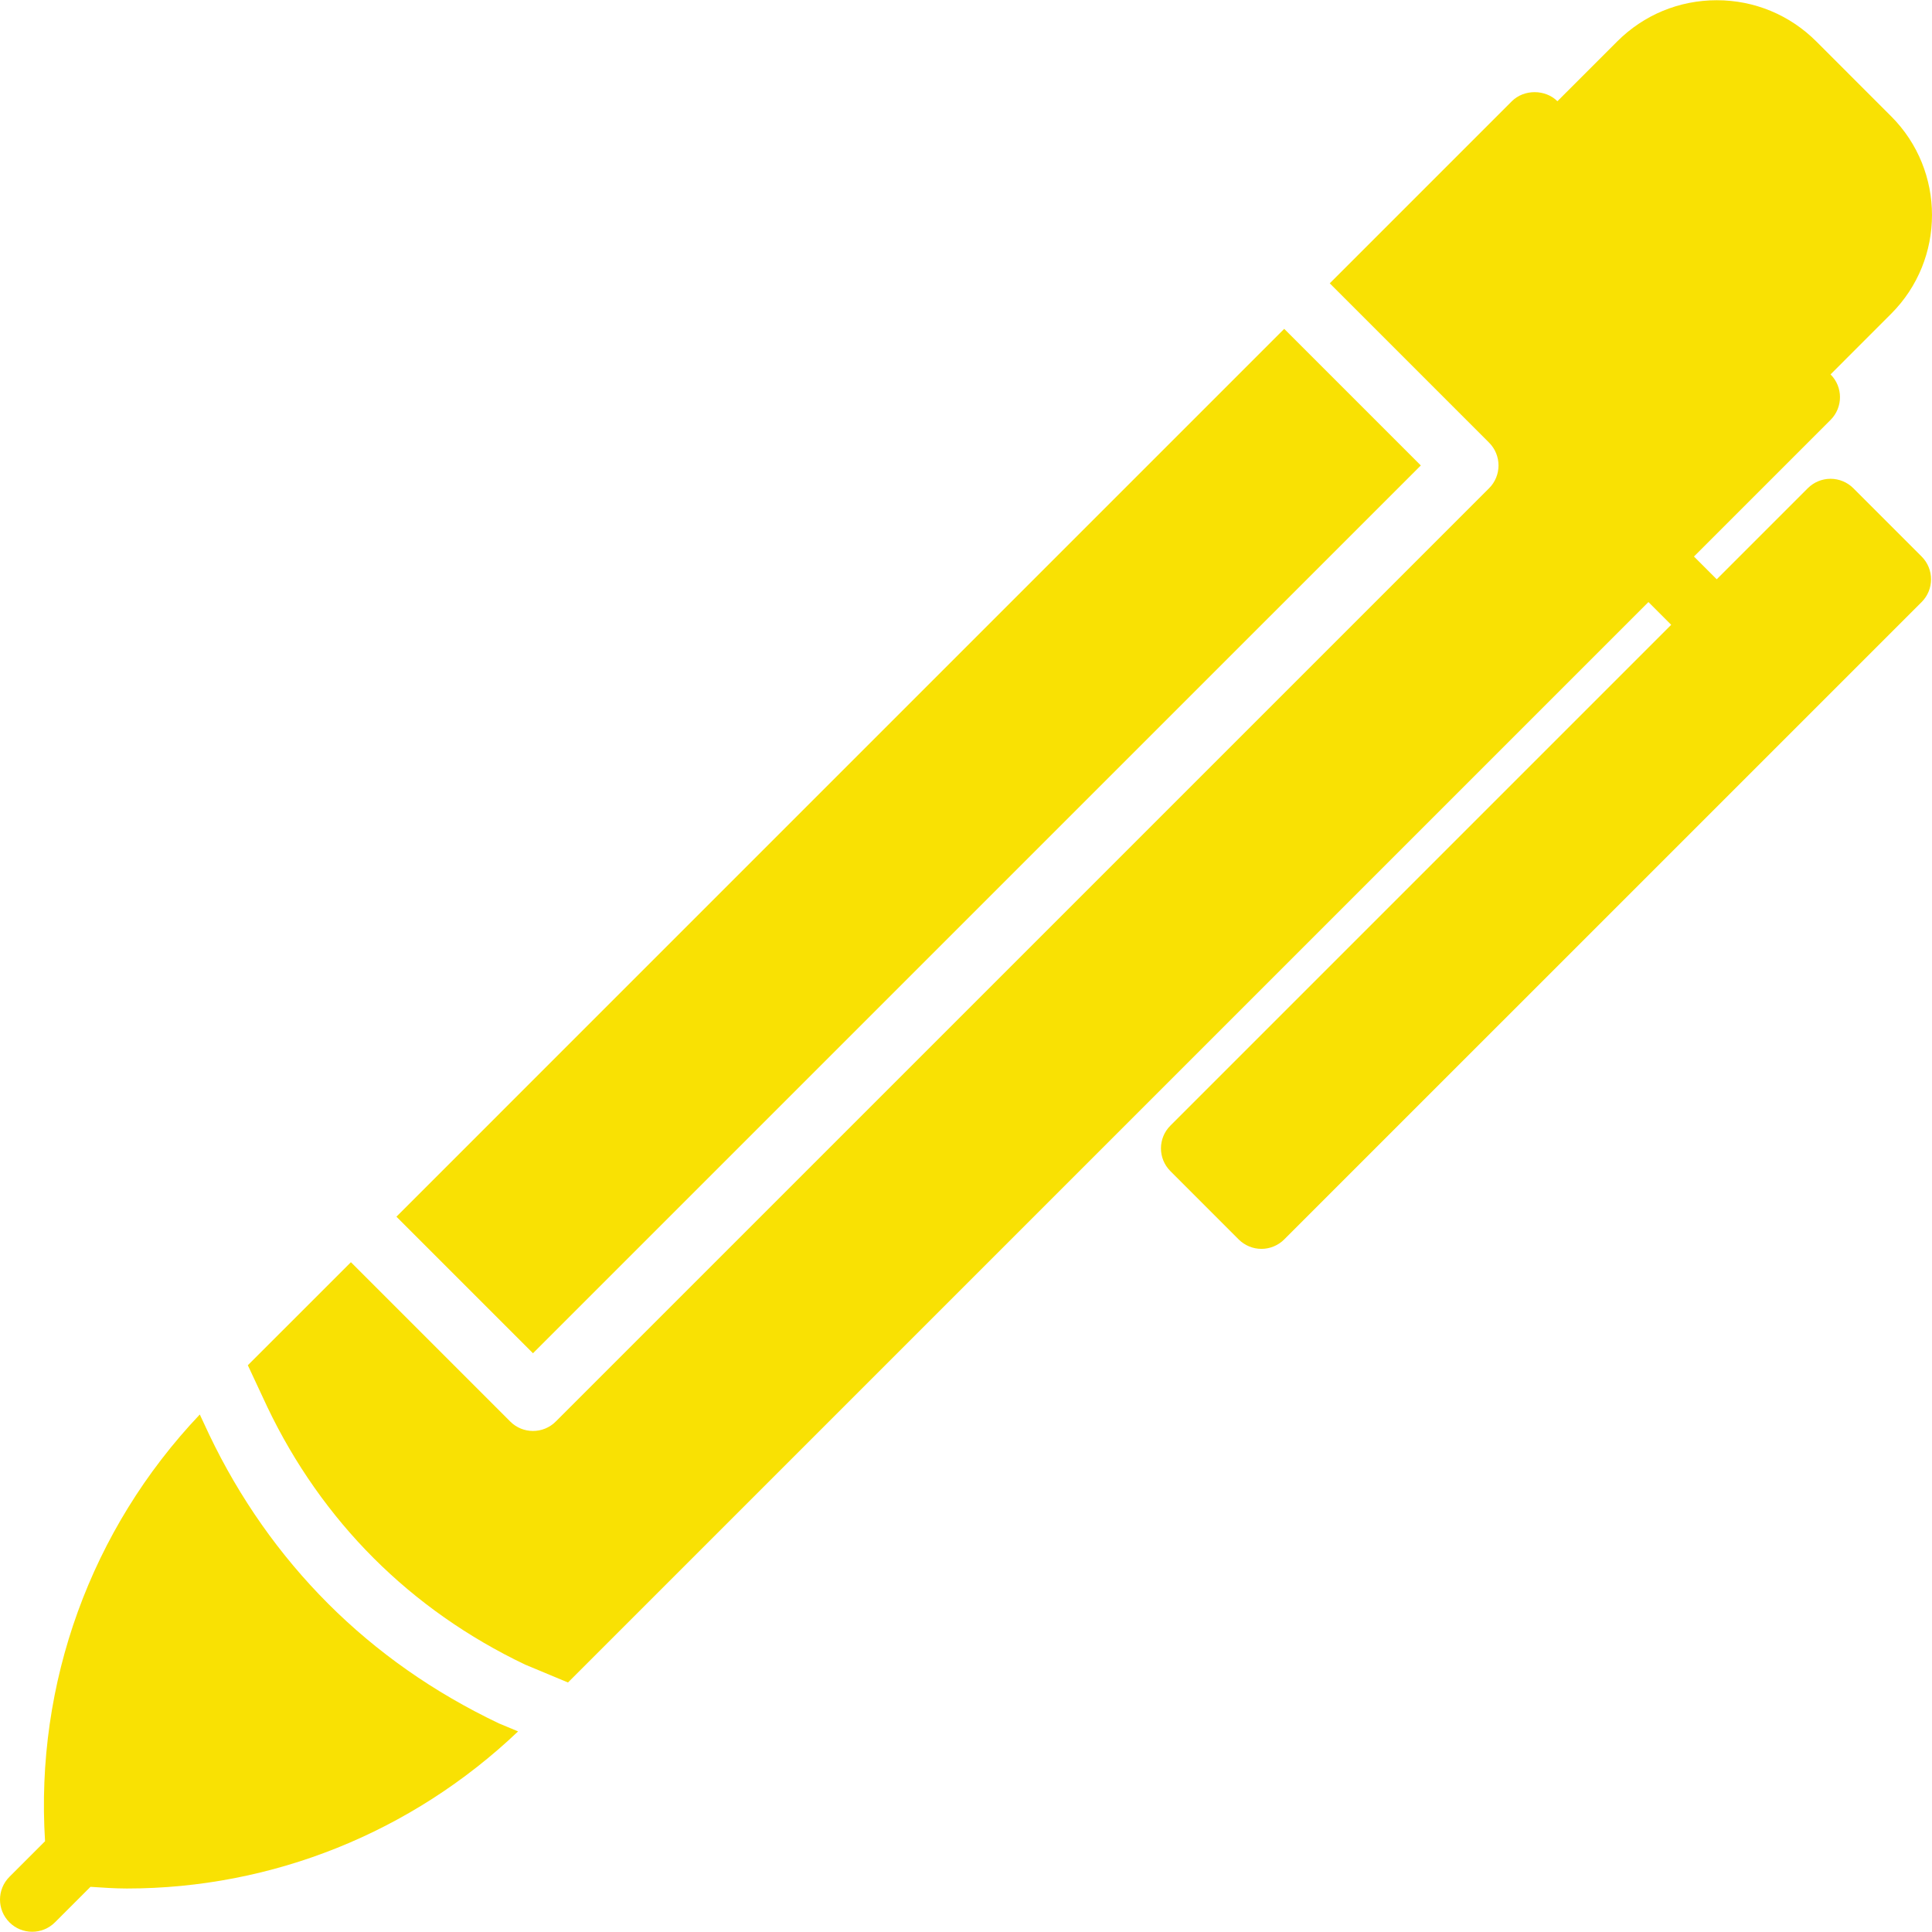 <?xml version="1.0"?>
<svg xmlns="http://www.w3.org/2000/svg" xmlns:xlink="http://www.w3.org/1999/xlink" version="1.1" id="Layer_1" x="0px" y="0px" viewBox="0 0 512.105 512.105" style="enable-background:new 0 0 512.105 512.105;" xml:space="preserve" width="512px" height="512px" class=""><g><g>
	<g>
		<g>
			<path d="M491.249,129.407c-1.596-1.596-3.772-2.5-6.033-2.5c-2.261,0-4.437,0.904-6.033,2.5l-24.141,24.141l-6.033-6.033     l36.207-36.207c3.337-3.337,3.337-8.738,0-12.066l16.06-16.068c14.438-14.43,14.438-37.914,0-52.352L481.444,10.99     c-7.057-7.049-16.427-10.931-26.394-10.931c-9.976,0-19.345,3.883-26.394,10.931l-15.846,15.846v-0.009     c-3.2-3.2-8.866-3.2-12.066,0l-48.273,48.273l42.24,42.24c1.596,1.596,2.492,3.763,2.492,6.033c0,2.27-0.896,4.437-2.492,6.033     l-247.398,247.39c-1.664,1.672-3.849,2.5-6.033,2.5c-2.185,0-4.369-0.828-6.033-2.5l-42.232-42.232l-27.324,27.315l5.154,11.034     c7.194,15.078,16.691,28.587,28.194,40.09s25.02,21.001,40.158,28.228l11.358,4.736l286.387-286.387l6.033,6.033L310.232,298.359     c-3.337,3.328-3.337,8.73,0,12.066l18.099,18.108c1.604,1.596,3.772,2.5,6.033,2.5c2.261,0,4.437-0.905,6.033-2.5l168.96-168.951     c3.328-3.328,3.328-8.73,0-12.066L491.249,129.407z" data-original="#000000" class="active-path" data-old_color="#000000" fill="#F9E103"/>
			<path d="M86.974,425.074c-12.877-12.885-23.501-27.981-31.556-44.877l-2.458-5.265c-28.885,30.464-43.648,71.211-41.02,113.109     l-9.438,9.438c-3.336,3.337-3.336,8.738,0,12.066c1.664,1.673,3.849,2.5,6.033,2.5c2.176,0,4.361-0.828,6.033-2.5l9.412-9.412     c3.209,0.205,6.426,0.444,9.626,0.444c38.579,0,75.554-14.848,103.723-41.643l-5.094-2.125     C114.955,448.575,99.851,437.959,86.974,425.074z" data-original="#000000" class="active-path" data-old_color="#000000" fill="#F9E103"/>
			<polygon points="376.607,123.373 340.4,87.167 105.076,322.499 141.275,358.697    " data-original="#000000" class="active-path" data-old_color="#000000" fill="#F9E103"/>
		</g>
	</g>
</g></g> </svg>
